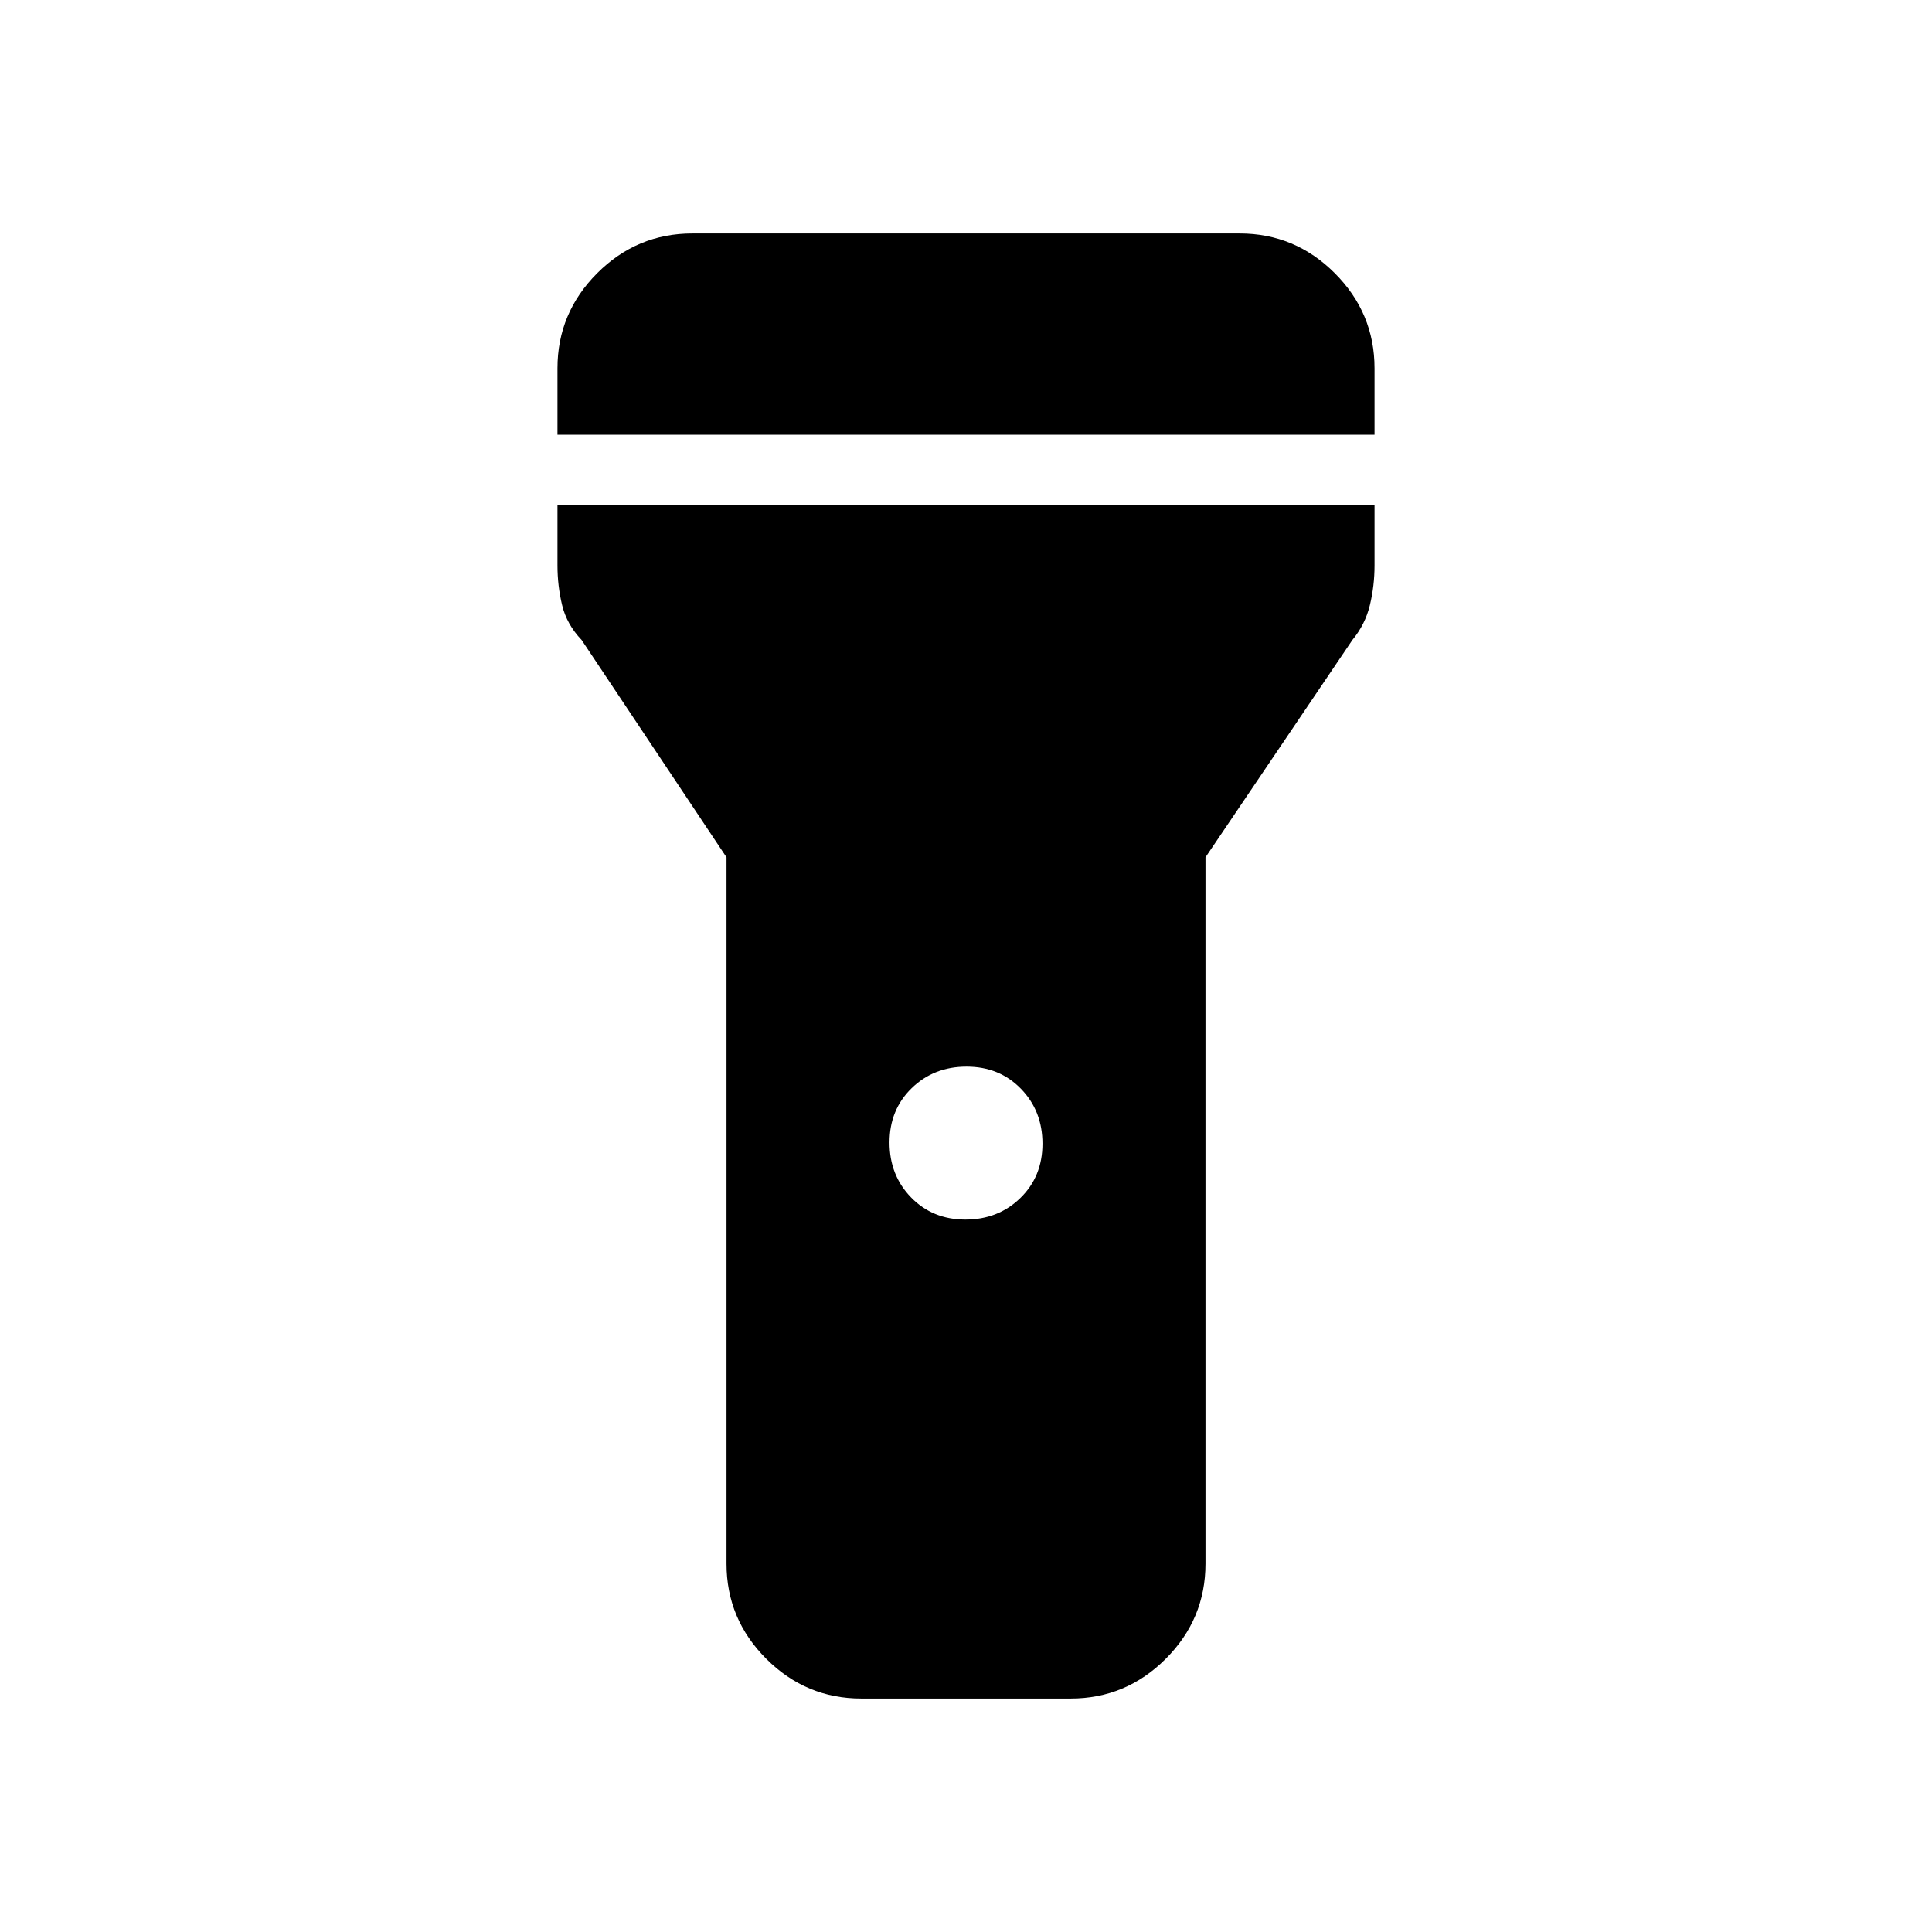 <svg xmlns="http://www.w3.org/2000/svg" height="48" viewBox="0 -960 960 960" width="48"><path d="M277-744v-33q0-27.5 19.75-47.25T344-844h272q27.5 0 47.25 19.75T683-777v33H277Zm202.71 390Q496-354 507-364.71q11-10.7 11-27Q518-408 507.29-419q-10.7-11-27-11Q464-430 453-419.29q-11 10.7-11 27Q442-376 452.71-365q10.7 11 27 11ZM361-183v-351l-72-108q-7.38-7.73-9.69-17.32Q277-668.9 277-679v-30h406v30q0 10.1-2.31 19.68-2.31 9.59-8.69 17.32l-73 108v351q0 27.5-19.75 47.25T532-116H428q-27.5 0-47.25-19.75T361-183Z"/></svg>